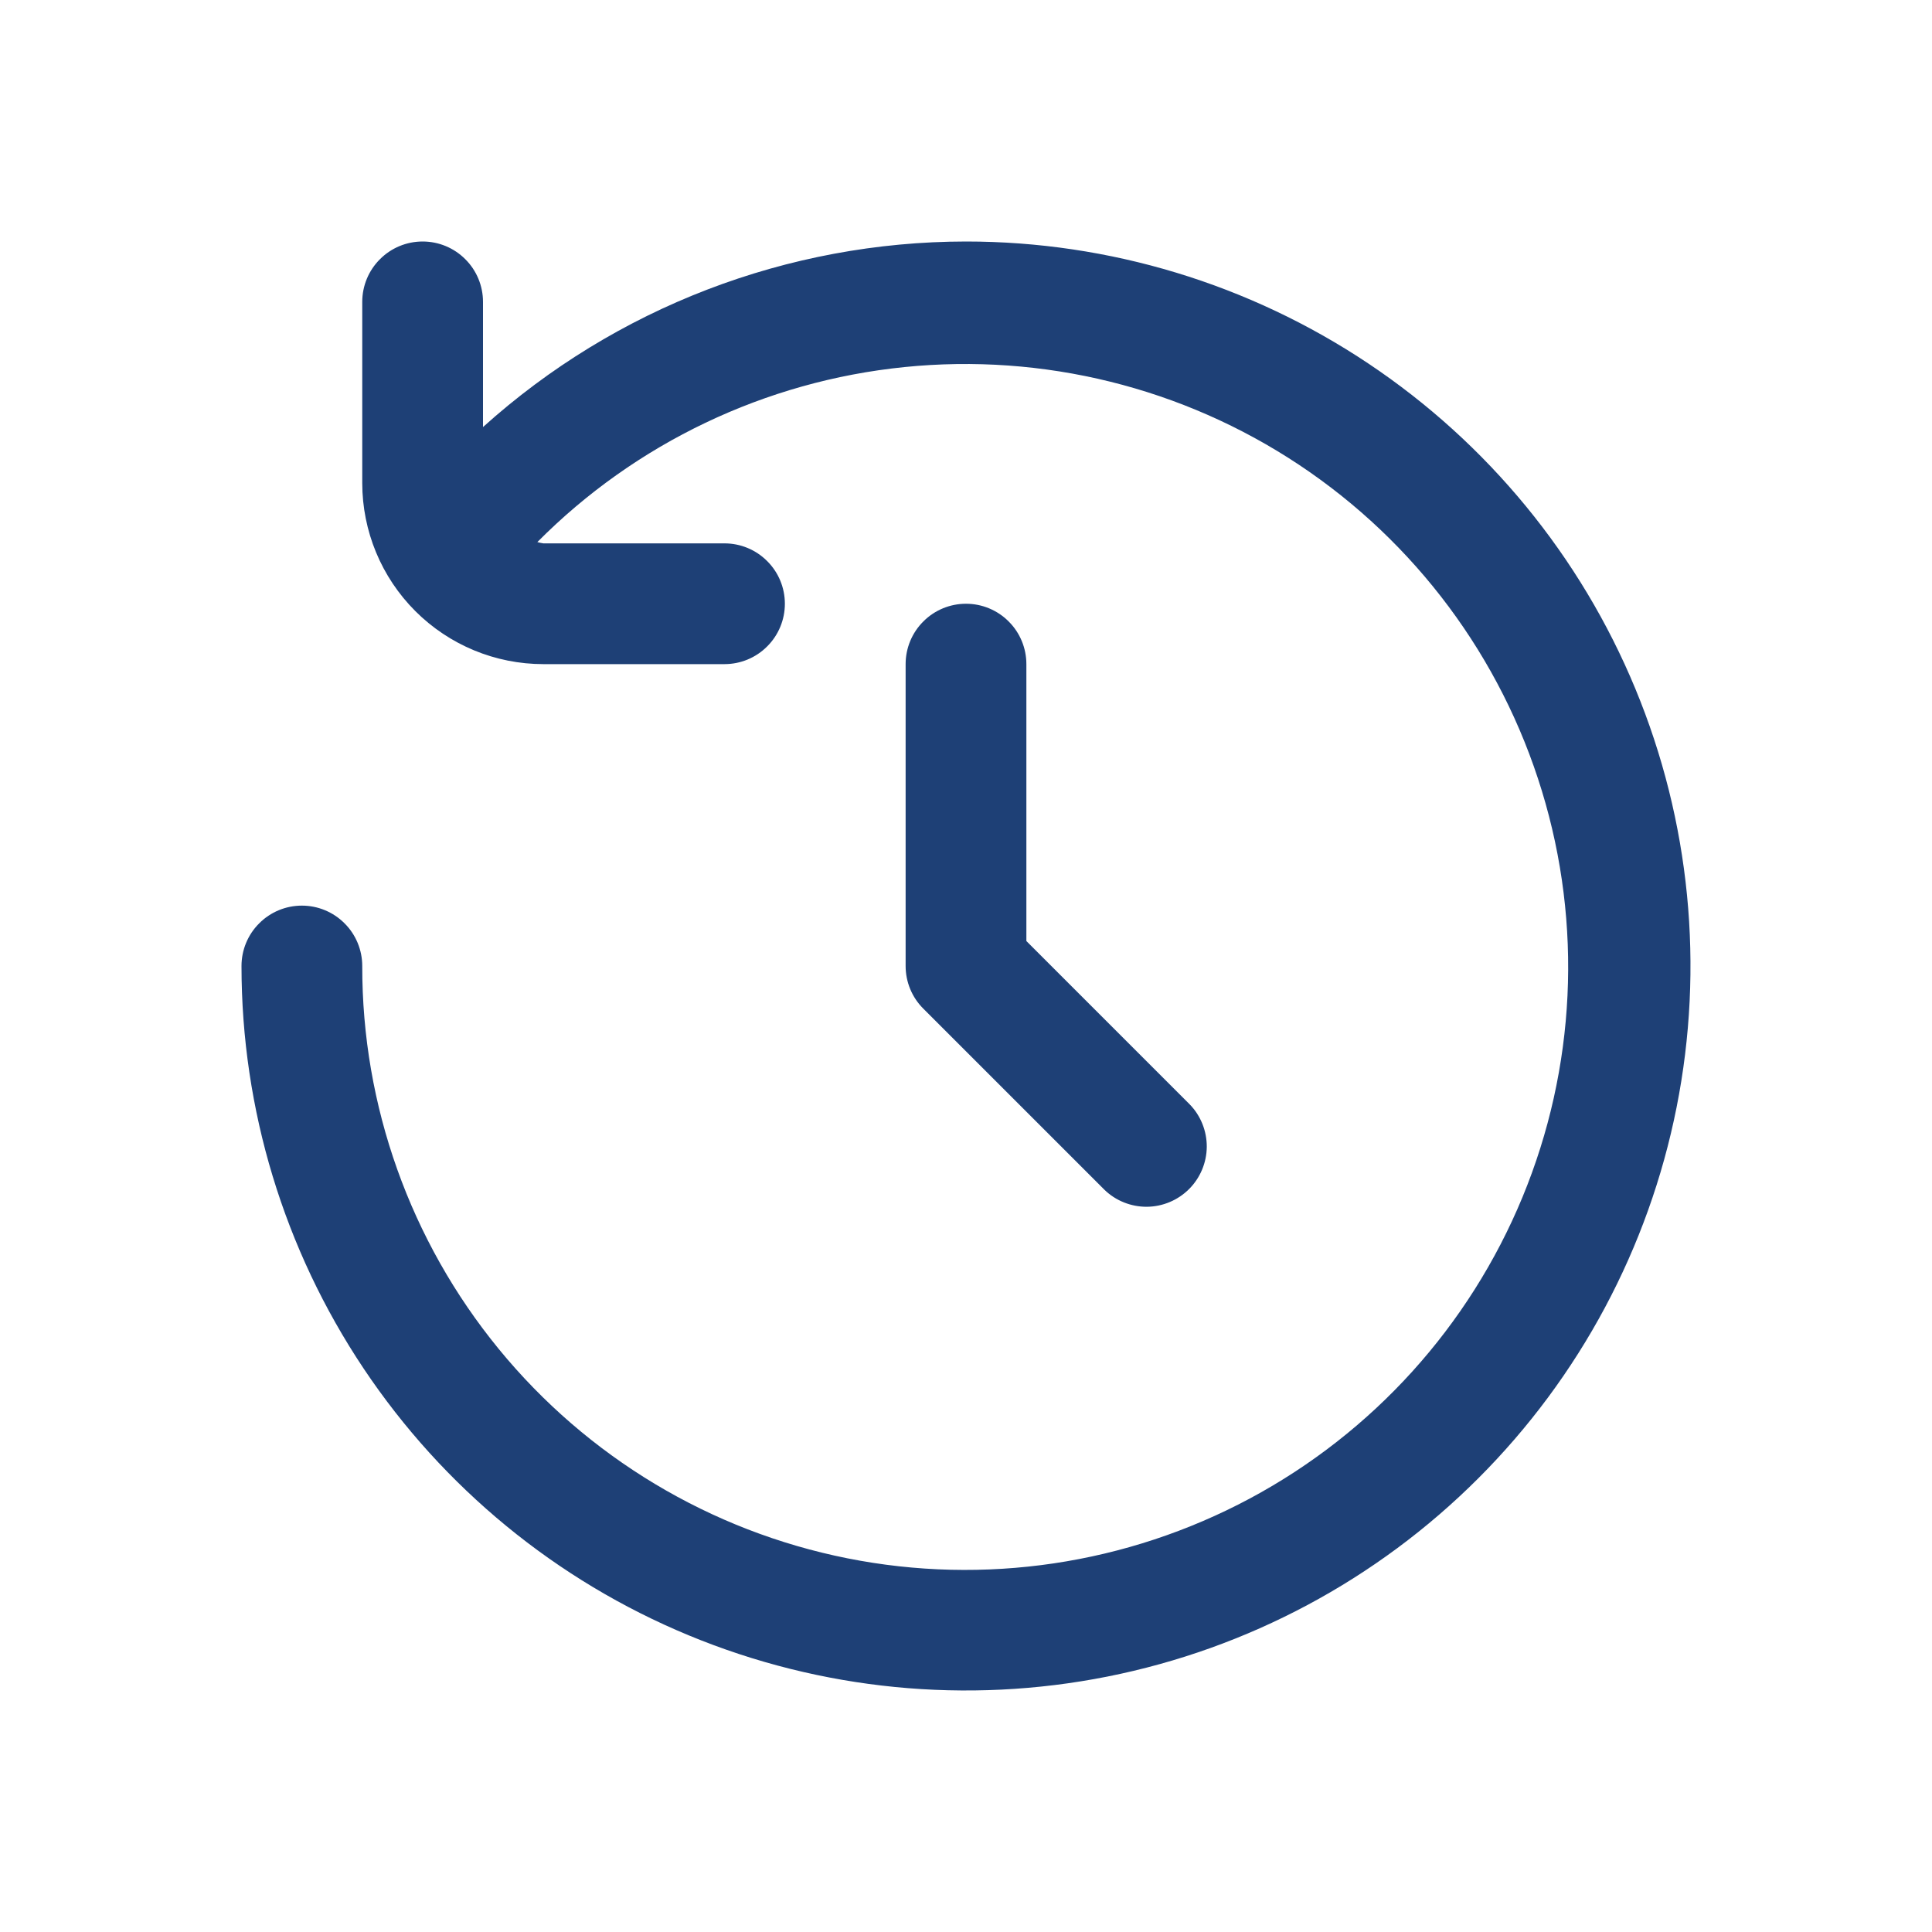 <svg width="24" height="24" viewBox="0 0 24 24" fill="none" xmlns="http://www.w3.org/2000/svg">
<g clip-path="url(#clip0_804_60301)">
<path d="M12 3C9.784 3.002 7.647 3.822 6 5.305V3.75C6 3.551 5.921 3.36 5.78 3.22C5.64 3.079 5.449 3 5.25 3C5.051 3 4.86 3.079 4.72 3.22C4.579 3.36 4.5 3.551 4.5 3.75V6C4.5 6.597 4.737 7.169 5.159 7.591C5.581 8.013 6.153 8.25 6.75 8.25H9C9.199 8.25 9.39 8.171 9.53 8.03C9.671 7.89 9.75 7.699 9.75 7.5C9.75 7.301 9.671 7.11 9.53 6.97C9.39 6.829 9.199 6.75 9 6.75H6.75C6.725 6.746 6.7 6.741 6.675 6.734C7.897 5.503 9.509 4.735 11.234 4.56C12.96 4.385 14.693 4.814 16.137 5.774C17.582 6.735 18.648 8.167 19.154 9.826C19.661 11.485 19.575 13.268 18.913 14.871C18.251 16.474 17.053 17.798 15.524 18.616C13.994 19.434 12.228 19.697 10.527 19.358C8.826 19.019 7.295 18.1 6.196 16.758C5.097 15.416 4.497 13.735 4.5 12C4.5 11.801 4.421 11.61 4.28 11.47C4.14 11.329 3.949 11.25 3.75 11.25C3.551 11.25 3.36 11.329 3.22 11.47C3.079 11.61 3 11.801 3 12C3 13.78 3.528 15.52 4.517 17C5.506 18.48 6.911 19.634 8.556 20.315C10.2 20.996 12.01 21.174 13.756 20.827C15.502 20.48 17.105 19.623 18.364 18.364C19.623 17.105 20.48 15.502 20.827 13.756C21.174 12.01 20.996 10.2 20.315 8.556C19.634 6.911 18.48 5.506 17 4.517C15.52 3.528 13.78 3 12 3V3Z" fill="#1E4076"/>
<path d="M12 7.5C11.801 7.5 11.61 7.579 11.47 7.72C11.329 7.86 11.25 8.051 11.25 8.25V12C11.25 12.199 11.329 12.39 11.47 12.53L13.72 14.78C13.861 14.917 14.051 14.992 14.247 14.991C14.444 14.989 14.632 14.91 14.771 14.771C14.91 14.632 14.989 14.444 14.991 14.247C14.992 14.051 14.917 13.861 14.78 13.72L12.75 11.69V8.25C12.75 8.051 12.671 7.86 12.53 7.72C12.39 7.579 12.199 7.5 12 7.5Z" fill="#1E4076"/>
</g>
<defs>
<clipPath id="clip0_804_60301">
<rect width="18" height="18" fill="white" transform="translate(3 3)"/>
</clipPath>
</defs>
</svg>
